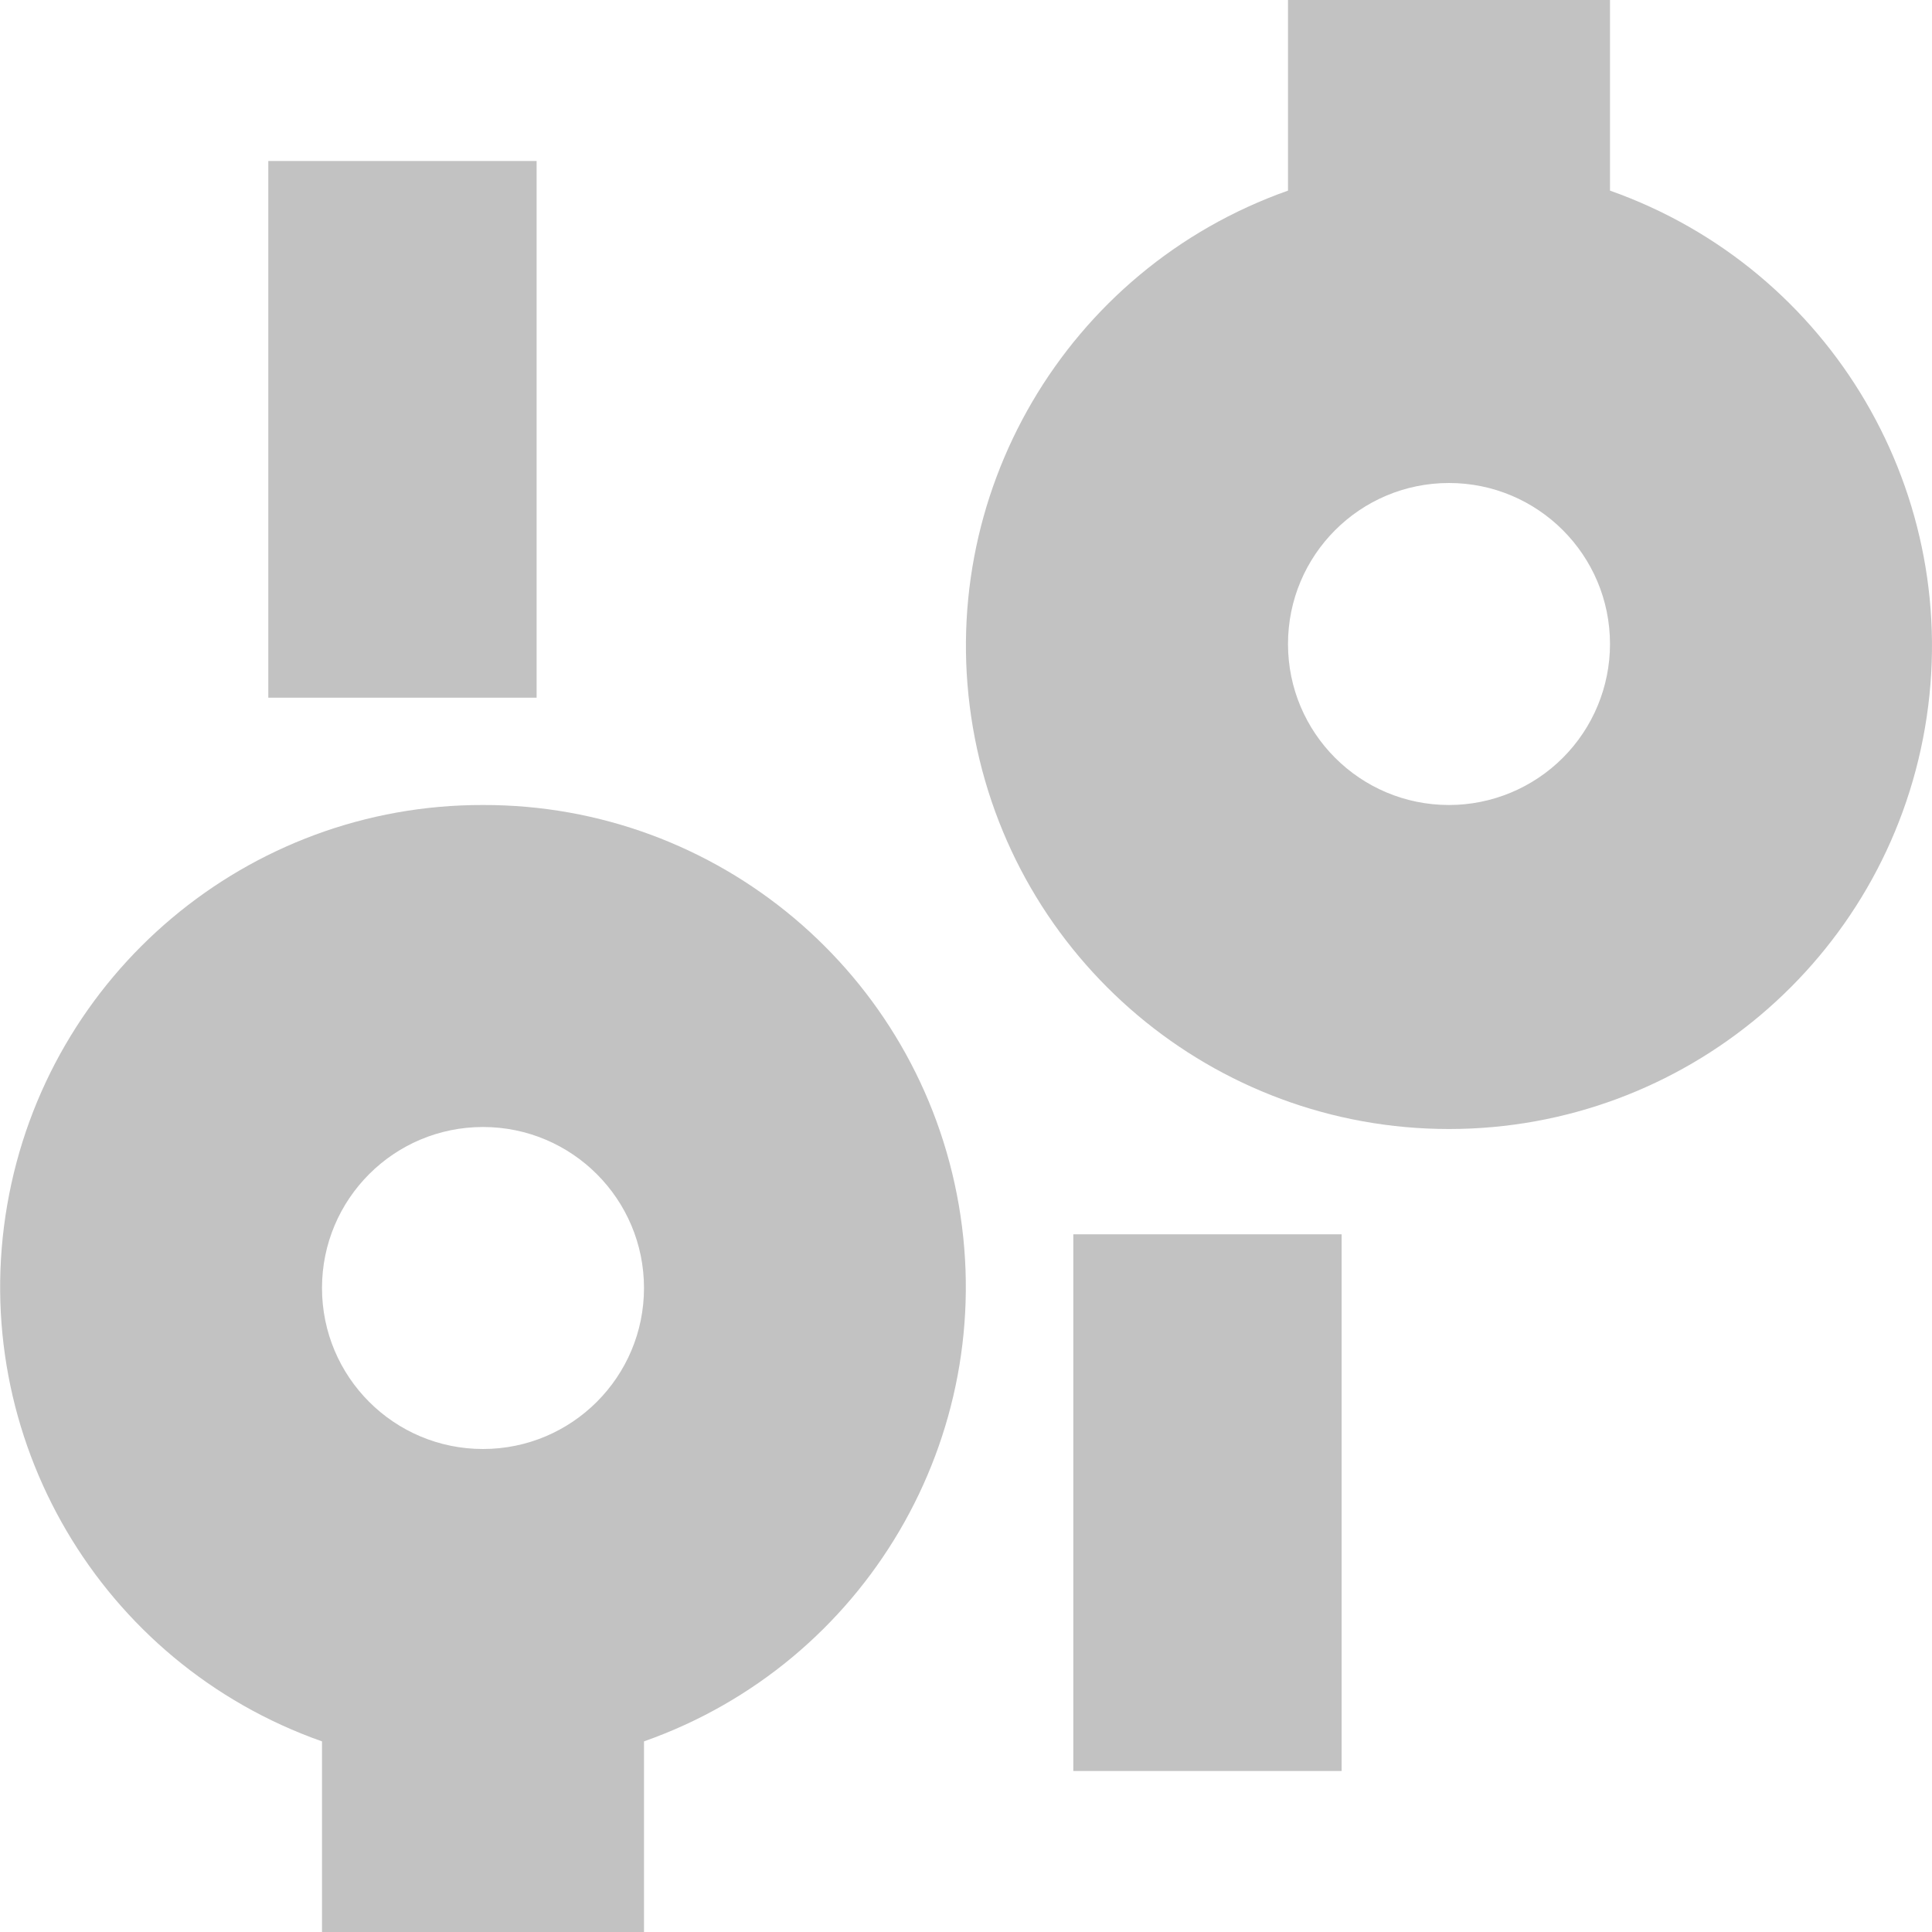 <svg width="24" height="24" viewBox="0 0 24 24" fill="none" xmlns="http://www.w3.org/2000/svg">
<g clip-path="url(#clip0_186_7700)">
<rect x="13.333" y="15.333" width="3.333" height="6.667" fill="black" fill-opacity="0.24"/>
<path fill-rule="evenodd" clip-rule="evenodd" d="M20 0V2.368C22.755 3.342 24.407 6.159 23.913 9.039C23.419 11.92 20.922 14.025 18 14.025C15.077 14.025 12.58 11.92 12.086 9.039C11.592 6.159 13.245 3.342 16 2.368V0H20ZM16 8C16 9.105 16.895 10 18 10C18.53 10 19.039 9.789 19.414 9.414C19.789 9.039 20 8.53 20 8C20 6.895 19.104 6 18 6C16.895 6 16 6.895 16 8Z" fill="black" fill-opacity="0.24"/>
<rect x="3.333" y="2" width="3.333" height="6.667" fill="black" fill-opacity="0.24"/>
<path fill-rule="evenodd" clip-rule="evenodd" d="M0.089 14.972C0.584 12.095 3.081 9.994 6 10C8.919 9.994 11.416 12.095 11.911 14.972C12.405 17.848 10.753 20.662 8 21.632V24H4V21.632C1.247 20.662 -0.406 17.848 0.089 14.972ZM4 16C4 17.105 4.895 18 6 18C7.104 18 8 17.105 8 16C8 14.895 7.104 14 6 14C4.895 14 4 14.895 4 16Z" fill="black" fill-opacity="0.24"/>
</g>
<defs>
<clipPath id="clip0_186_7700">
<rect width="24" height="24" fill="white"/>
</clipPath>
</defs>
</svg>
